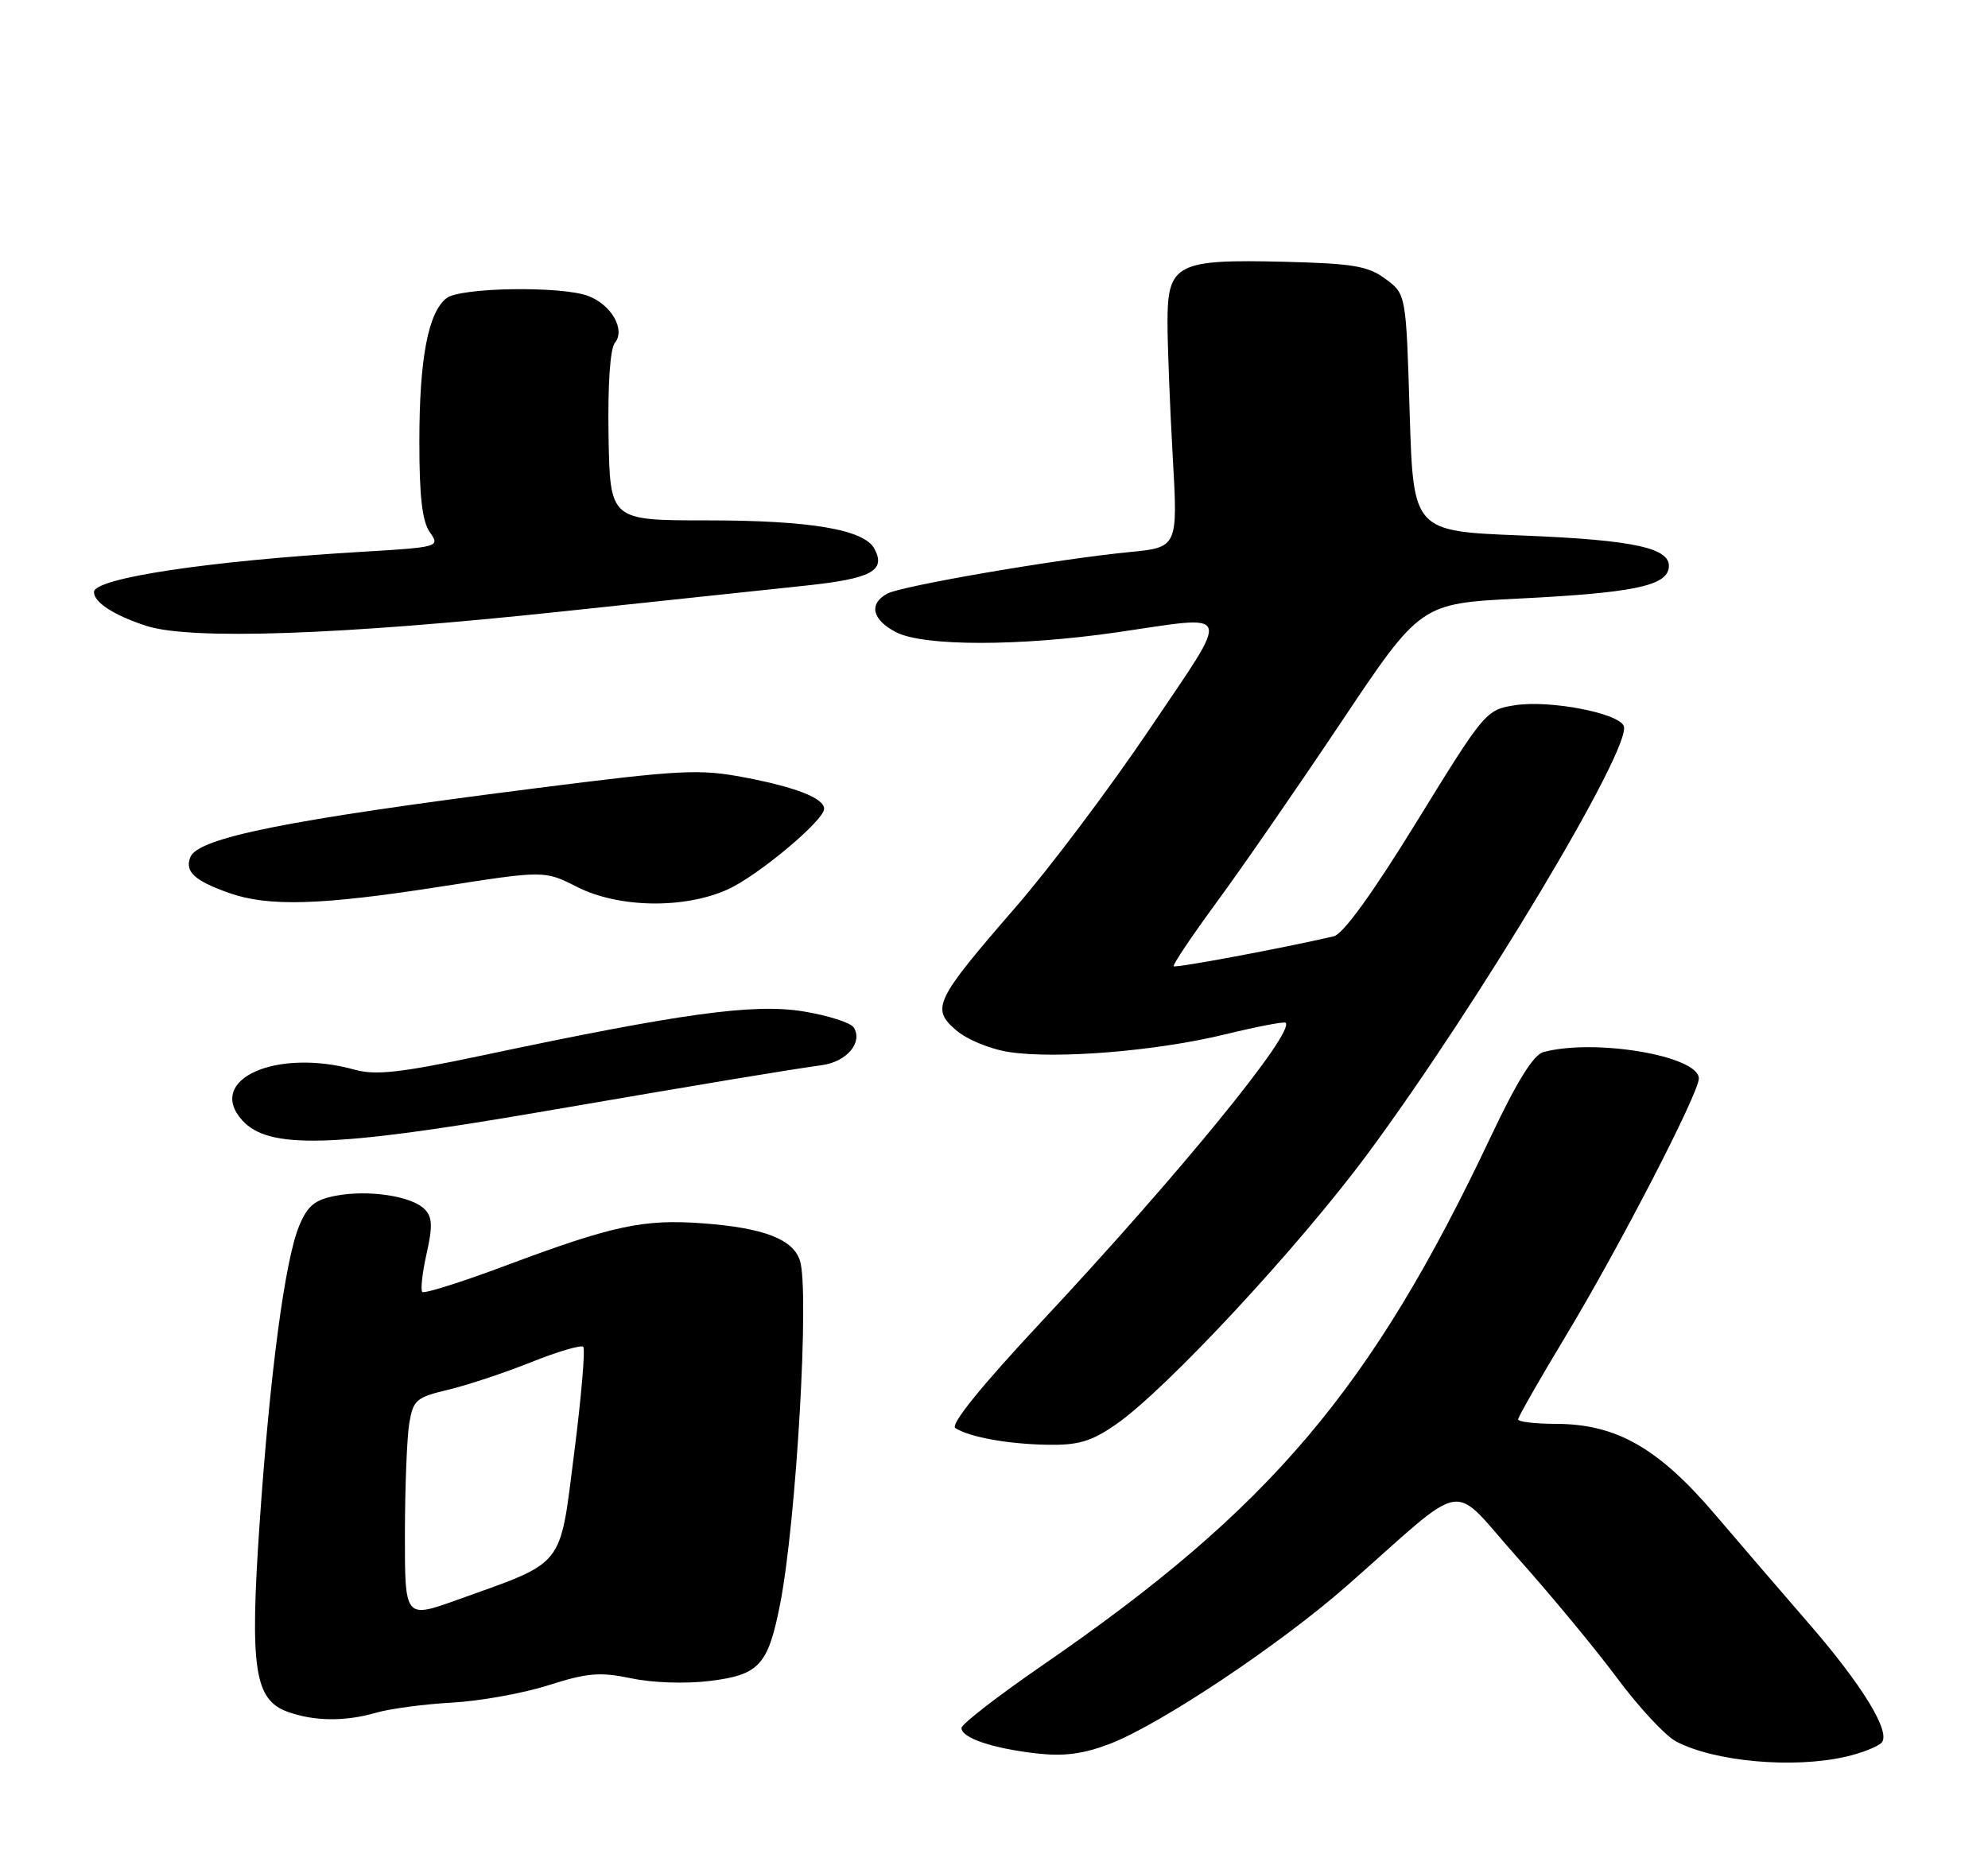 <?xml version="1.0" encoding="UTF-8" standalone="no"?>
<!DOCTYPE svg PUBLIC "-//W3C//DTD SVG 1.1//EN" "http://www.w3.org/Graphics/SVG/1.1/DTD/svg11.dtd" >
<svg xmlns="http://www.w3.org/2000/svg" xmlns:xlink="http://www.w3.org/1999/xlink" version="1.1" viewBox="0 0 275 256">
 <g >
 <path fill="currentColor"
d=" M 255.37 243.05 C 257.50 242.56 259.70 241.70 260.26 241.14 C 261.65 239.75 257.65 233.18 250.10 224.50 C 246.76 220.65 241.00 213.95 237.30 209.61 C 229.42 200.35 223.61 197.03 215.25 197.01 C 212.36 197.00 210.00 196.73 210.00 196.39 C 210.00 196.06 212.98 190.84 216.62 184.80 C 224.01 172.54 235.00 151.26 235.00 149.22 C 235.00 146.10 220.61 143.65 213.50 145.57 C 212.13 145.93 209.84 149.62 206.25 157.21 C 189.72 192.21 175.76 208.69 144.25 230.38 C 138.06 234.64 133.00 238.56 133.00 239.09 C 133.00 240.45 137.25 241.90 143.31 242.60 C 147.15 243.04 149.80 242.70 153.50 241.29 C 160.49 238.61 177.01 227.59 186.34 219.39 C 203.43 204.35 200.39 204.85 209.92 215.53 C 214.54 220.70 220.75 228.21 223.72 232.21 C 226.70 236.22 230.34 240.14 231.82 240.93 C 237.10 243.75 248.09 244.74 255.37 243.05 Z  M 52.01 236.98 C 53.93 236.42 58.65 235.79 62.50 235.58 C 66.35 235.37 72.36 234.29 75.85 233.18 C 81.27 231.45 82.96 231.31 87.35 232.22 C 90.33 232.85 94.94 232.99 98.28 232.57 C 105.02 231.73 106.25 230.38 107.90 222.00 C 110.15 210.65 112.00 178.52 110.65 174.40 C 109.68 171.45 105.65 169.90 97.33 169.27 C 89.01 168.64 84.81 169.54 69.71 175.20 C 63.77 177.42 58.69 179.02 58.42 178.76 C 58.15 178.49 58.42 176.10 59.01 173.46 C 59.87 169.64 59.81 168.38 58.72 167.29 C 56.92 165.49 50.99 164.59 46.48 165.44 C 43.56 165.99 42.56 166.80 41.39 169.60 C 39.42 174.32 37.34 189.96 35.91 210.82 C 34.54 230.82 35.19 235.17 39.77 236.84 C 43.41 238.17 47.75 238.22 52.01 236.98 Z  M 154.32 197.12 C 161.18 192.40 179.57 172.64 189.18 159.65 C 204.48 138.97 225.76 103.43 224.62 100.46 C 223.93 98.66 214.34 96.82 209.55 97.58 C 205.57 98.20 205.34 98.47 196.00 113.65 C 189.89 123.58 185.79 129.25 184.50 129.55 C 177.39 131.20 162.63 133.96 162.36 133.69 C 162.18 133.52 164.83 129.57 168.23 124.93 C 171.64 120.30 179.40 109.08 185.47 100.00 C 196.50 83.50 196.50 83.50 210.08 82.82 C 225.59 82.05 230.36 81.10 230.82 78.69 C 231.37 75.86 226.35 74.72 210.50 74.09 C 195.50 73.50 195.50 73.50 195.00 57.11 C 194.50 40.71 194.50 40.71 191.68 38.61 C 189.27 36.81 187.22 36.46 177.68 36.22 C 162.77 35.85 161.50 36.50 161.50 44.54 C 161.50 47.82 161.83 56.18 162.22 63.11 C 162.94 75.73 162.94 75.73 156.22 76.39 C 146.31 77.35 124.77 81.05 122.75 82.13 C 120.13 83.53 120.63 85.76 123.95 87.47 C 127.75 89.44 141.01 89.44 154.50 87.49 C 170.83 85.12 170.42 83.94 159.11 100.75 C 153.65 108.86 145.29 120.00 140.51 125.50 C 129.29 138.44 128.76 139.54 132.27 142.55 C 133.78 143.85 137.02 145.18 139.64 145.57 C 146.22 146.56 160.06 145.42 169.50 143.11 C 173.89 142.04 177.65 141.32 177.84 141.51 C 179.15 142.82 163.07 162.52 144.24 182.68 C 135.68 191.84 131.40 197.13 132.16 197.60 C 134.20 198.86 139.33 199.79 144.82 199.90 C 149.15 199.98 150.92 199.46 154.32 197.12 Z  M 74.52 153.89 C 99.57 149.59 108.32 148.14 113.74 147.37 C 117.15 146.89 119.38 144.23 118.10 142.17 C 117.69 141.50 114.52 140.49 111.07 139.93 C 104.20 138.83 94.30 140.19 66.59 146.06 C 55.42 148.42 51.96 148.81 49.09 148.01 C 38.19 144.98 28.42 149.38 33.52 155.02 C 37.16 159.04 45.88 158.80 74.52 153.89 Z  M 60.91 122.68 C 75.32 120.43 75.32 120.43 79.83 122.72 C 85.60 125.64 94.68 125.78 100.69 123.05 C 104.86 121.16 114.00 113.51 114.00 111.91 C 114.00 110.45 110.14 108.93 103.02 107.57 C 96.71 106.37 94.21 106.50 73.81 109.10 C 39.59 113.46 27.35 115.92 26.32 118.62 C 25.55 120.60 26.90 121.85 31.62 123.53 C 37.10 125.48 44.34 125.27 60.91 122.68 Z  M 77.50 84.63 C 91.25 83.17 106.51 81.55 111.41 81.03 C 120.52 80.07 122.59 78.97 120.96 75.93 C 119.53 73.26 112.12 72.00 97.75 72.00 C 84.39 72.00 84.39 72.00 84.18 60.36 C 84.06 53.21 84.40 48.23 85.06 47.43 C 86.55 45.63 84.59 42.17 81.37 40.95 C 77.68 39.55 63.69 39.76 61.77 41.25 C 59.23 43.22 58.01 49.63 58.01 61.03 C 58.00 68.62 58.40 72.13 59.45 73.63 C 60.89 75.68 60.79 75.71 49.70 76.37 C 28.72 77.63 13.00 80.00 13.00 81.92 C 13.00 83.35 15.76 85.13 20.22 86.59 C 26.32 88.58 47.00 87.87 77.50 84.63 Z  M 56.01 212.23 C 56.02 205.78 56.29 198.91 56.61 196.96 C 57.15 193.70 57.57 193.34 61.99 192.29 C 64.63 191.66 69.79 189.95 73.46 188.48 C 77.14 187.01 80.39 186.05 80.68 186.35 C 80.98 186.65 80.42 193.25 79.43 201.02 C 77.37 217.14 78.31 215.95 63.25 221.36 C 56.00 223.96 56.00 223.96 56.01 212.23 Z "/>
</g>
</svg>
